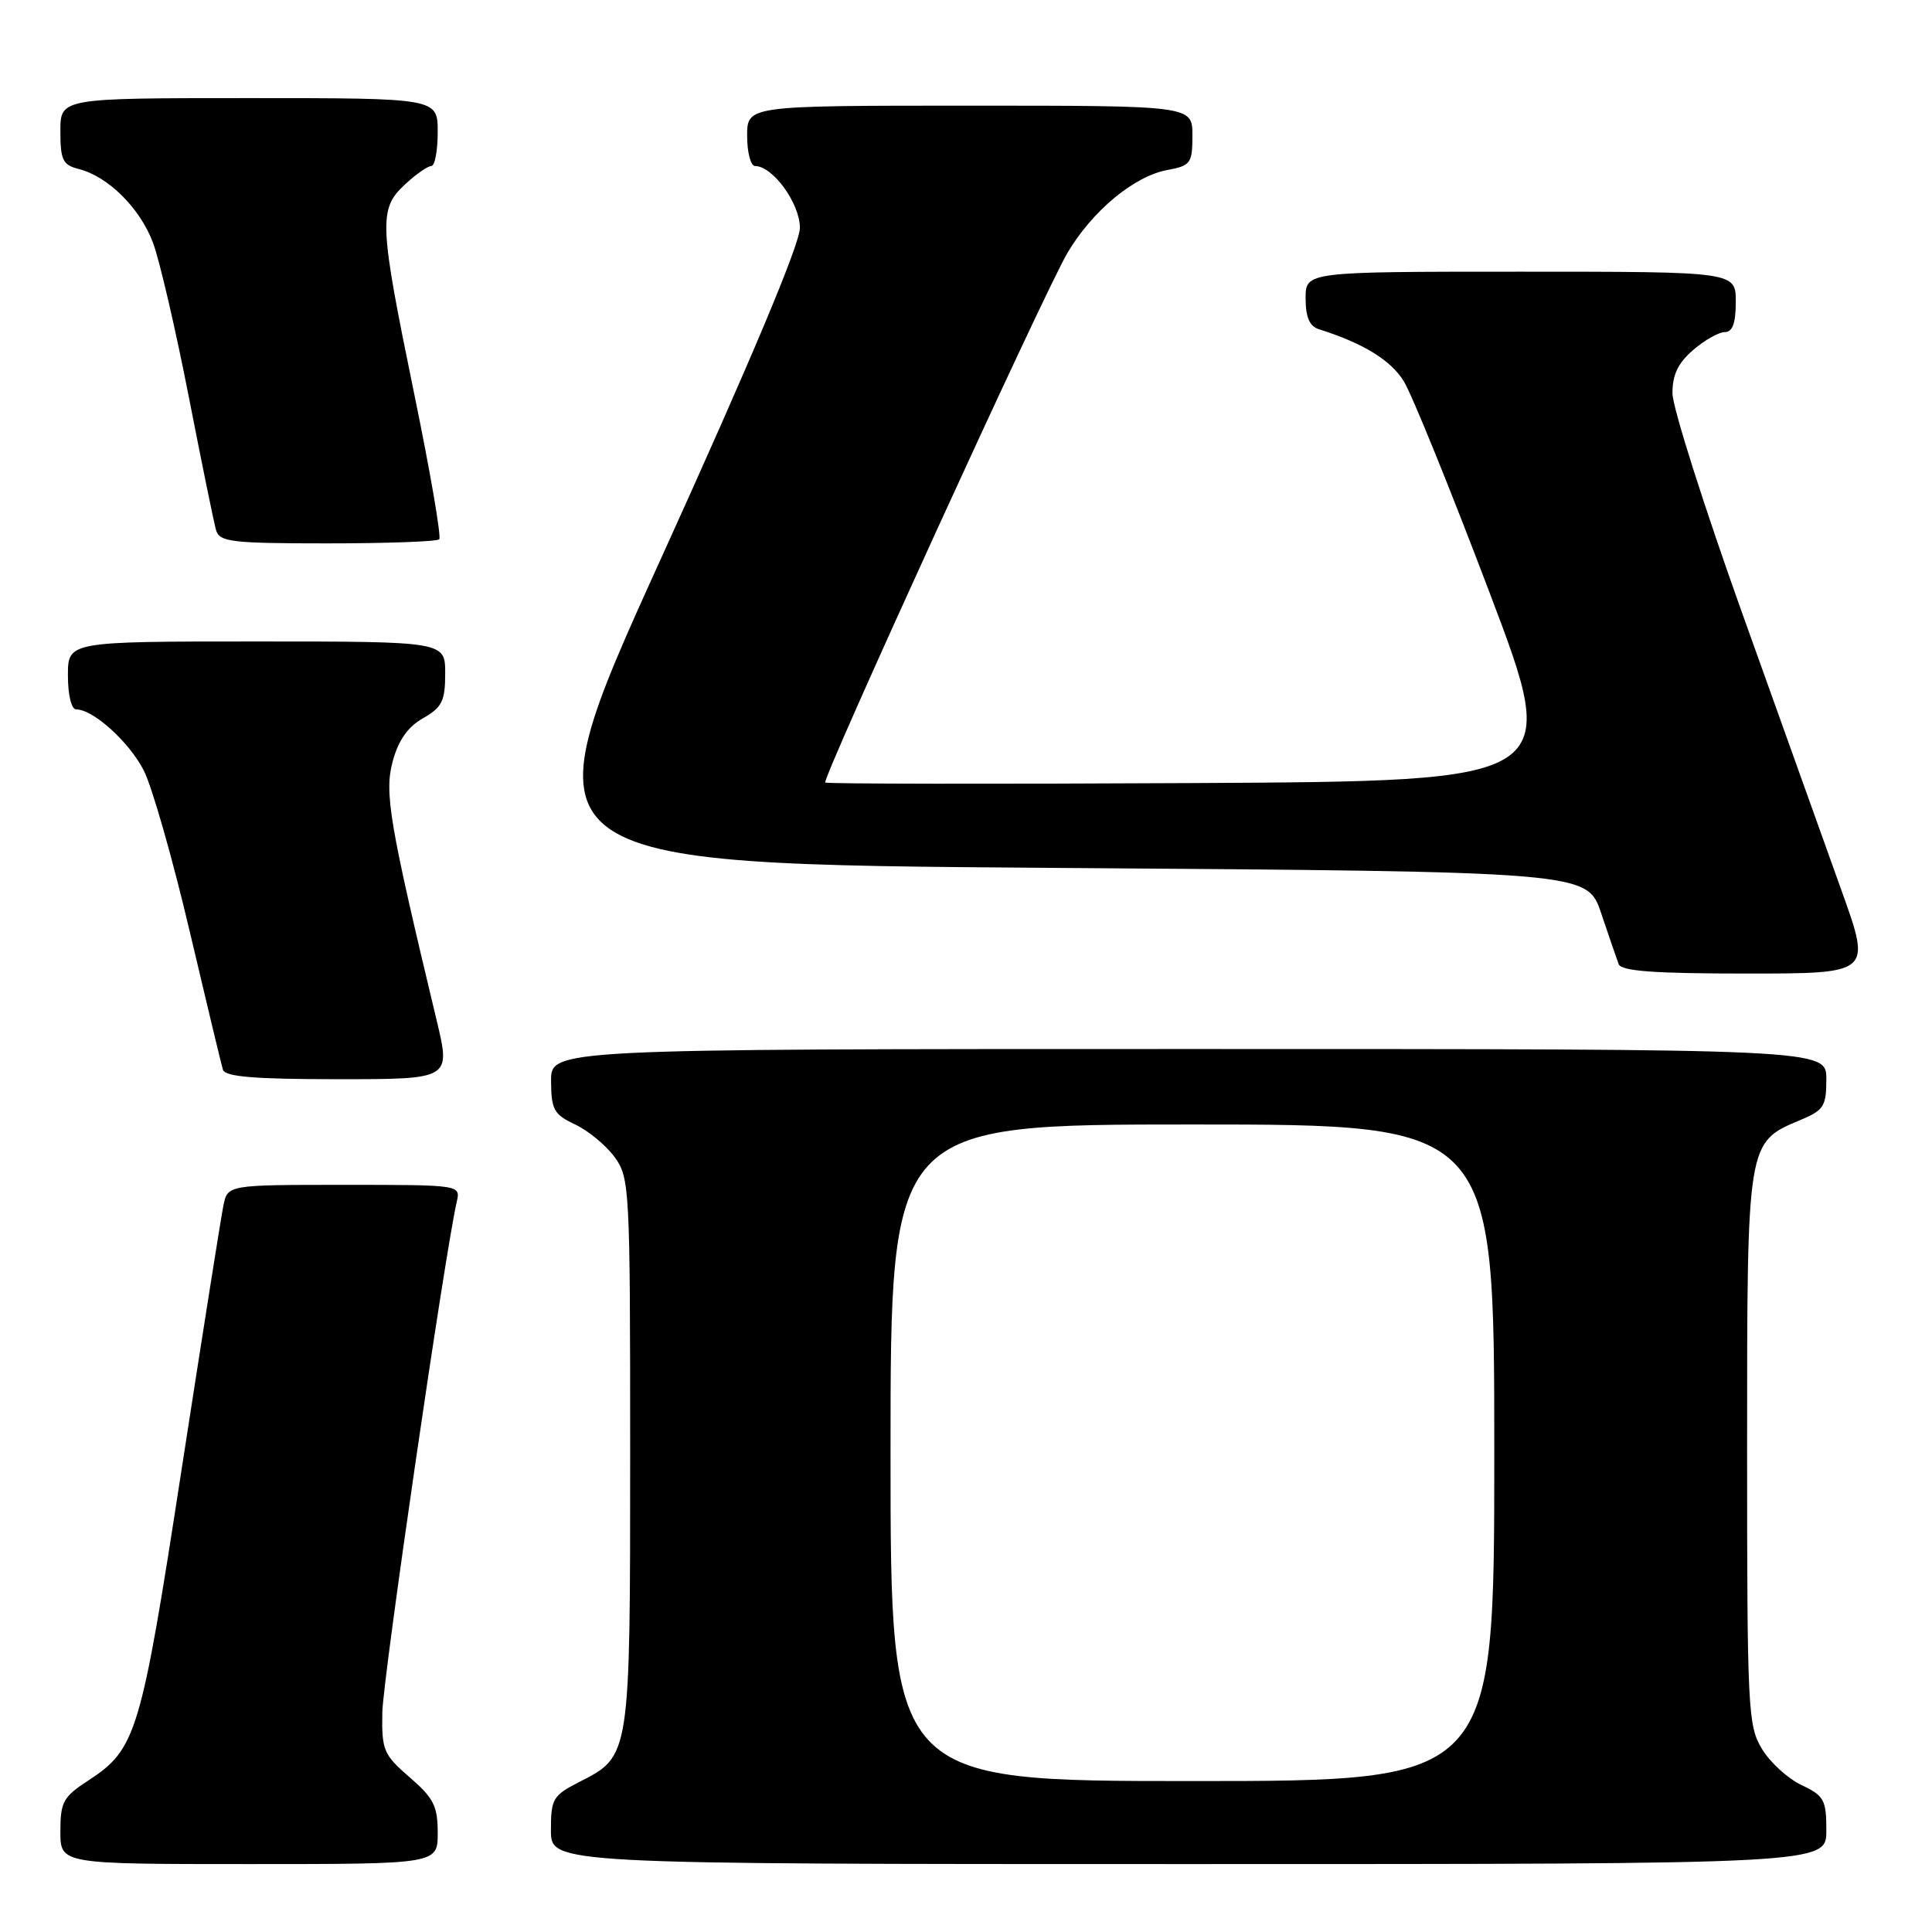 <?xml version="1.0" encoding="UTF-8" standalone="no"?>
<!DOCTYPE svg PUBLIC "-//W3C//DTD SVG 1.1//EN" "http://www.w3.org/Graphics/SVG/1.1/DTD/svg11.dtd" >
<svg xmlns="http://www.w3.org/2000/svg" xmlns:xlink="http://www.w3.org/1999/xlink" version="1.1" viewBox="0 0 256 256">
 <g >
 <path fill="currentColor"
d=" M 58.00 242.86 C 58.00 239.32 57.46 238.24 54.28 235.50 C 50.81 232.49 50.57 231.92 50.66 226.89 C 50.75 222.33 58.95 166.07 60.52 159.25 C 61.04 157.00 61.04 157.00 45.60 157.00 C 30.16 157.00 30.16 157.00 29.60 159.75 C 29.29 161.26 26.79 177.06 24.04 194.86 C 18.66 229.78 18.06 231.77 11.71 235.92 C 8.37 238.09 8.00 238.77 8.00 242.67 C 8.00 247.00 8.00 247.00 33.00 247.00 C 58.00 247.00 58.00 247.00 58.00 242.86 Z  M 242.00 242.55 C 242.00 238.49 241.70 237.95 238.71 236.53 C 236.89 235.67 234.53 233.51 233.46 231.73 C 231.61 228.68 231.50 226.46 231.50 191.96 C 231.50 151.12 231.46 151.38 238.58 148.40 C 241.66 147.11 242.00 146.58 242.00 142.99 C 242.00 139.00 242.00 139.00 157.50 139.00 C 73.00 139.00 73.00 139.00 73.02 143.25 C 73.04 147.03 73.39 147.67 76.21 149.00 C 77.95 149.82 80.31 151.77 81.44 153.32 C 83.43 156.05 83.50 157.37 83.50 192.42 C 83.50 232.87 83.53 232.67 76.78 236.11 C 73.26 237.91 73.00 238.34 73.00 242.52 C 73.00 247.00 73.00 247.00 157.50 247.00 C 242.00 247.00 242.00 247.00 242.00 242.55 Z  M 57.87 135.25 C 51.58 109.02 50.91 105.06 52.03 100.90 C 52.78 98.10 54.03 96.32 56.05 95.17 C 58.57 93.73 58.99 92.90 58.99 89.25 C 59.00 85.00 59.00 85.00 34.00 85.00 C 9.00 85.00 9.00 85.00 9.00 89.50 C 9.00 92.10 9.46 94.00 10.10 94.00 C 12.35 94.00 17.11 98.30 19.05 102.09 C 20.15 104.25 22.87 113.78 25.10 123.26 C 27.33 132.74 29.33 141.06 29.54 141.75 C 29.84 142.68 33.79 143.00 44.83 143.00 C 59.72 143.00 59.72 143.00 57.87 135.25 Z  M 244.10 118.25 C 241.98 112.34 236.06 95.80 230.94 81.50 C 225.82 67.20 221.62 53.98 221.61 52.12 C 221.60 49.66 222.35 48.10 224.36 46.37 C 225.87 45.07 227.76 44.00 228.56 44.00 C 229.57 44.00 230.00 42.82 230.00 40.00 C 230.00 36.00 230.00 36.00 201.50 36.00 C 173.00 36.00 173.00 36.00 173.00 39.53 C 173.00 42.02 173.52 43.23 174.75 43.62 C 180.62 45.47 184.27 47.71 186.00 50.50 C 187.08 52.25 192.21 64.89 197.40 78.59 C 206.84 103.50 206.84 103.50 158.26 103.76 C 131.55 103.90 109.54 103.87 109.35 103.69 C 108.88 103.22 138.30 38.87 141.42 33.55 C 144.67 28.01 150.23 23.37 154.62 22.54 C 157.78 21.95 158.00 21.66 158.00 17.95 C 158.00 14.00 158.00 14.00 128.50 14.00 C 99.00 14.00 99.00 14.00 99.00 18.00 C 99.00 20.20 99.47 22.00 100.05 22.00 C 102.40 22.00 106.00 26.96 105.99 30.20 C 105.99 32.33 99.48 47.82 87.59 74.00 C 69.20 114.50 69.20 114.50 139.75 115.00 C 210.31 115.50 210.31 115.50 212.16 121.00 C 213.18 124.03 214.22 127.06 214.48 127.75 C 214.82 128.68 219.15 129.00 231.44 129.00 C 247.94 129.00 247.94 129.00 244.10 118.25 Z  M 58.20 71.46 C 58.50 71.17 57.01 62.50 54.89 52.21 C 50.23 29.55 50.15 27.70 53.65 24.45 C 55.10 23.10 56.68 22.00 57.15 22.00 C 57.62 22.00 58.00 19.98 58.00 17.50 C 58.00 13.00 58.00 13.00 33.00 13.00 C 8.00 13.00 8.00 13.00 8.00 17.39 C 8.00 21.20 8.32 21.86 10.42 22.39 C 14.33 23.37 18.58 27.60 20.29 32.21 C 21.16 34.57 23.28 43.70 25.00 52.50 C 26.72 61.30 28.35 69.29 28.63 70.25 C 29.08 71.81 30.67 72.00 43.40 72.00 C 51.25 72.00 57.91 71.76 58.20 71.46 Z  M 118.00 192.50 C 118.00 149.00 118.00 149.00 158.00 149.00 C 198.00 149.00 198.00 149.00 198.00 192.50 C 198.00 236.00 198.00 236.00 158.00 236.00 C 118.00 236.00 118.00 236.00 118.00 192.50 Z "/>
</g>
</svg>